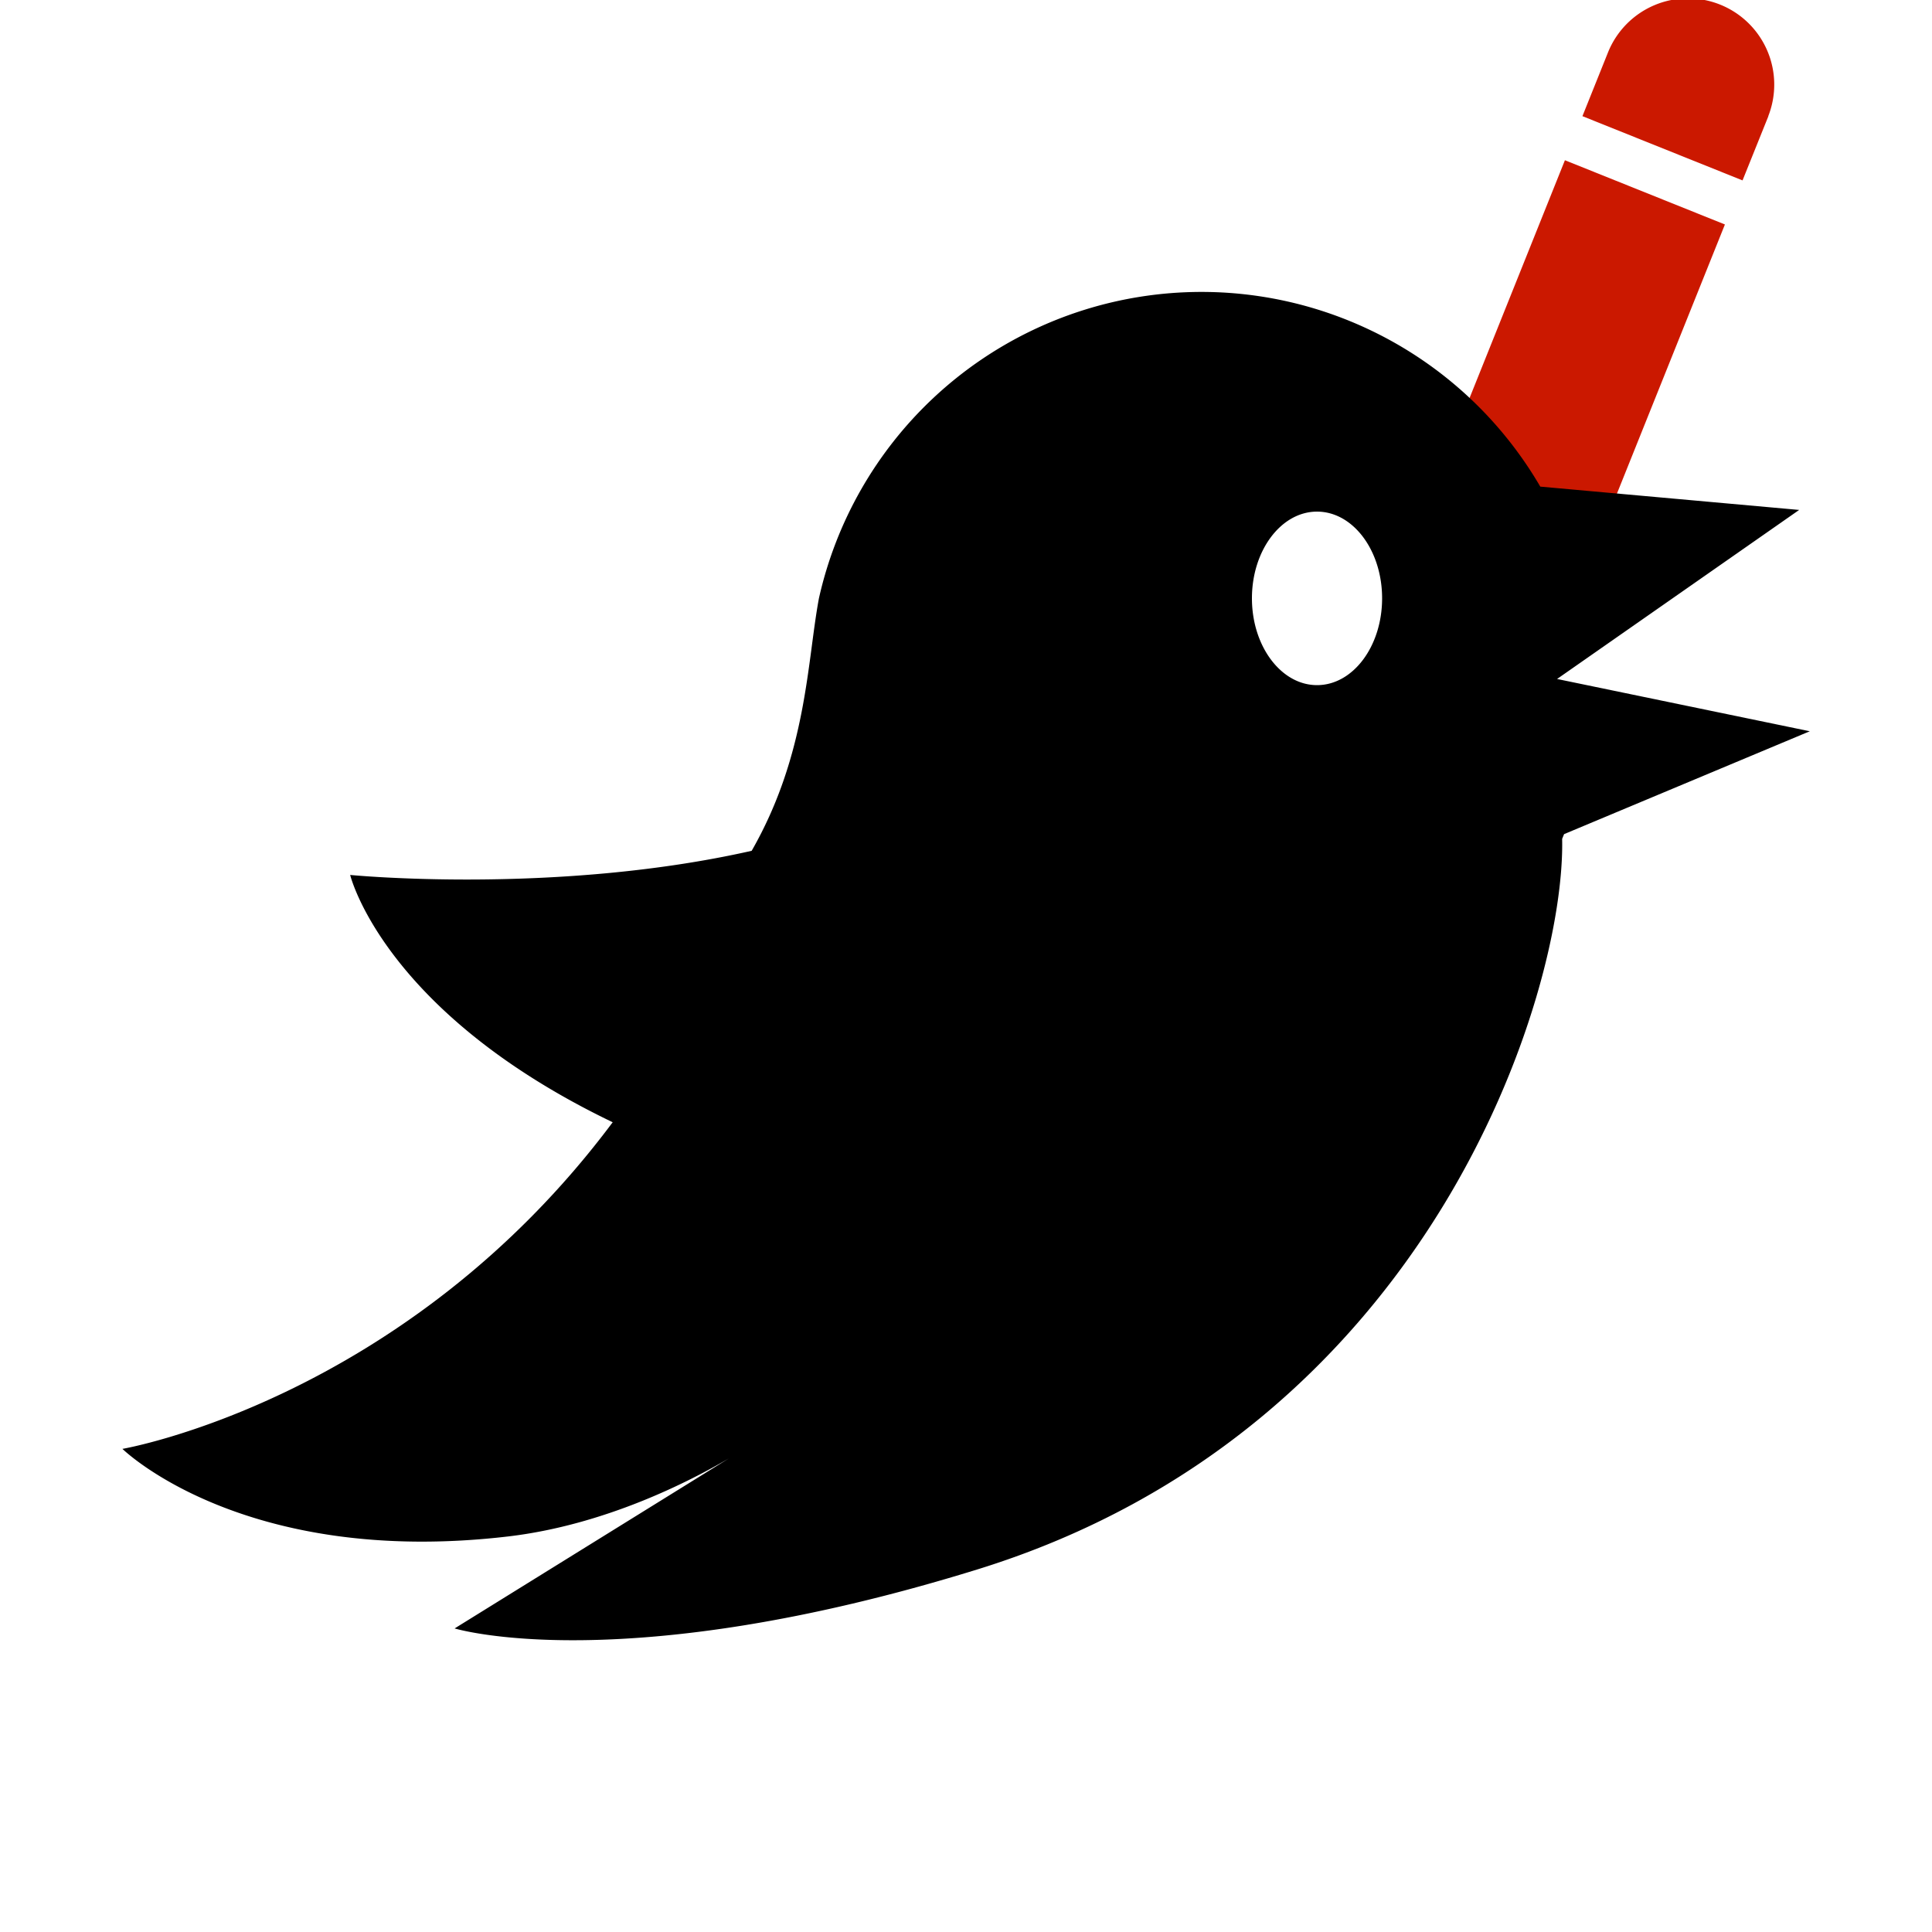<svg width="16" height="16" xmlns="http://www.w3.org/2000/svg" shape-rendering="geometricPrecision"><defs><mask id="a"><rect fill="#fff" width="100%" height="100%"/><path d="M15.568.488c.365-.9-.337-1.487-.851-1.704-.593-.25-1.396-.157-1.78.752l-.142.357-2.14 5.317.603 2.278 1.98-1.23L15.44.788l.128-.3z"/></mask></defs><path d="M11.686 6.423l.6-.513-.675-.269zM14.245.038a.714.714 0 00-.927.393l-.213.531 1.326.532.214-.532h-.001a.714.714 0 00-.399-.924zM11.527 4.9l1.433-3.573 1.325.532-1.433 3.572z" fill="#cb1800"/><path mask="url(#a)" d="M14.9 4.223l-2.144-.193a3.247 3.247 0 00-5.974.925c-.099.53-.099 1.291-.557 2.091-1.626.367-3.325.2-3.325.2s.273 1.135 2.174 2.048c-1.721 2.305-4.06 2.705-4.06 2.705s1.001.983 3.196.725c.803-.095 1.504-.457 1.826-.646l-2.271 1.408s1.385.422 4.327-.488c3.759-1.162 4.873-4.779 4.845-6.051l.016-.039 2.035-.852-2.093-.433 2.005-1.4zm-3.993 1.451c-.297 0-.539-.322-.539-.719 0-.397.242-.718.539-.718.298 0 .539.321.539.718 0 .397-.241.719-.539.719z"/></svg>